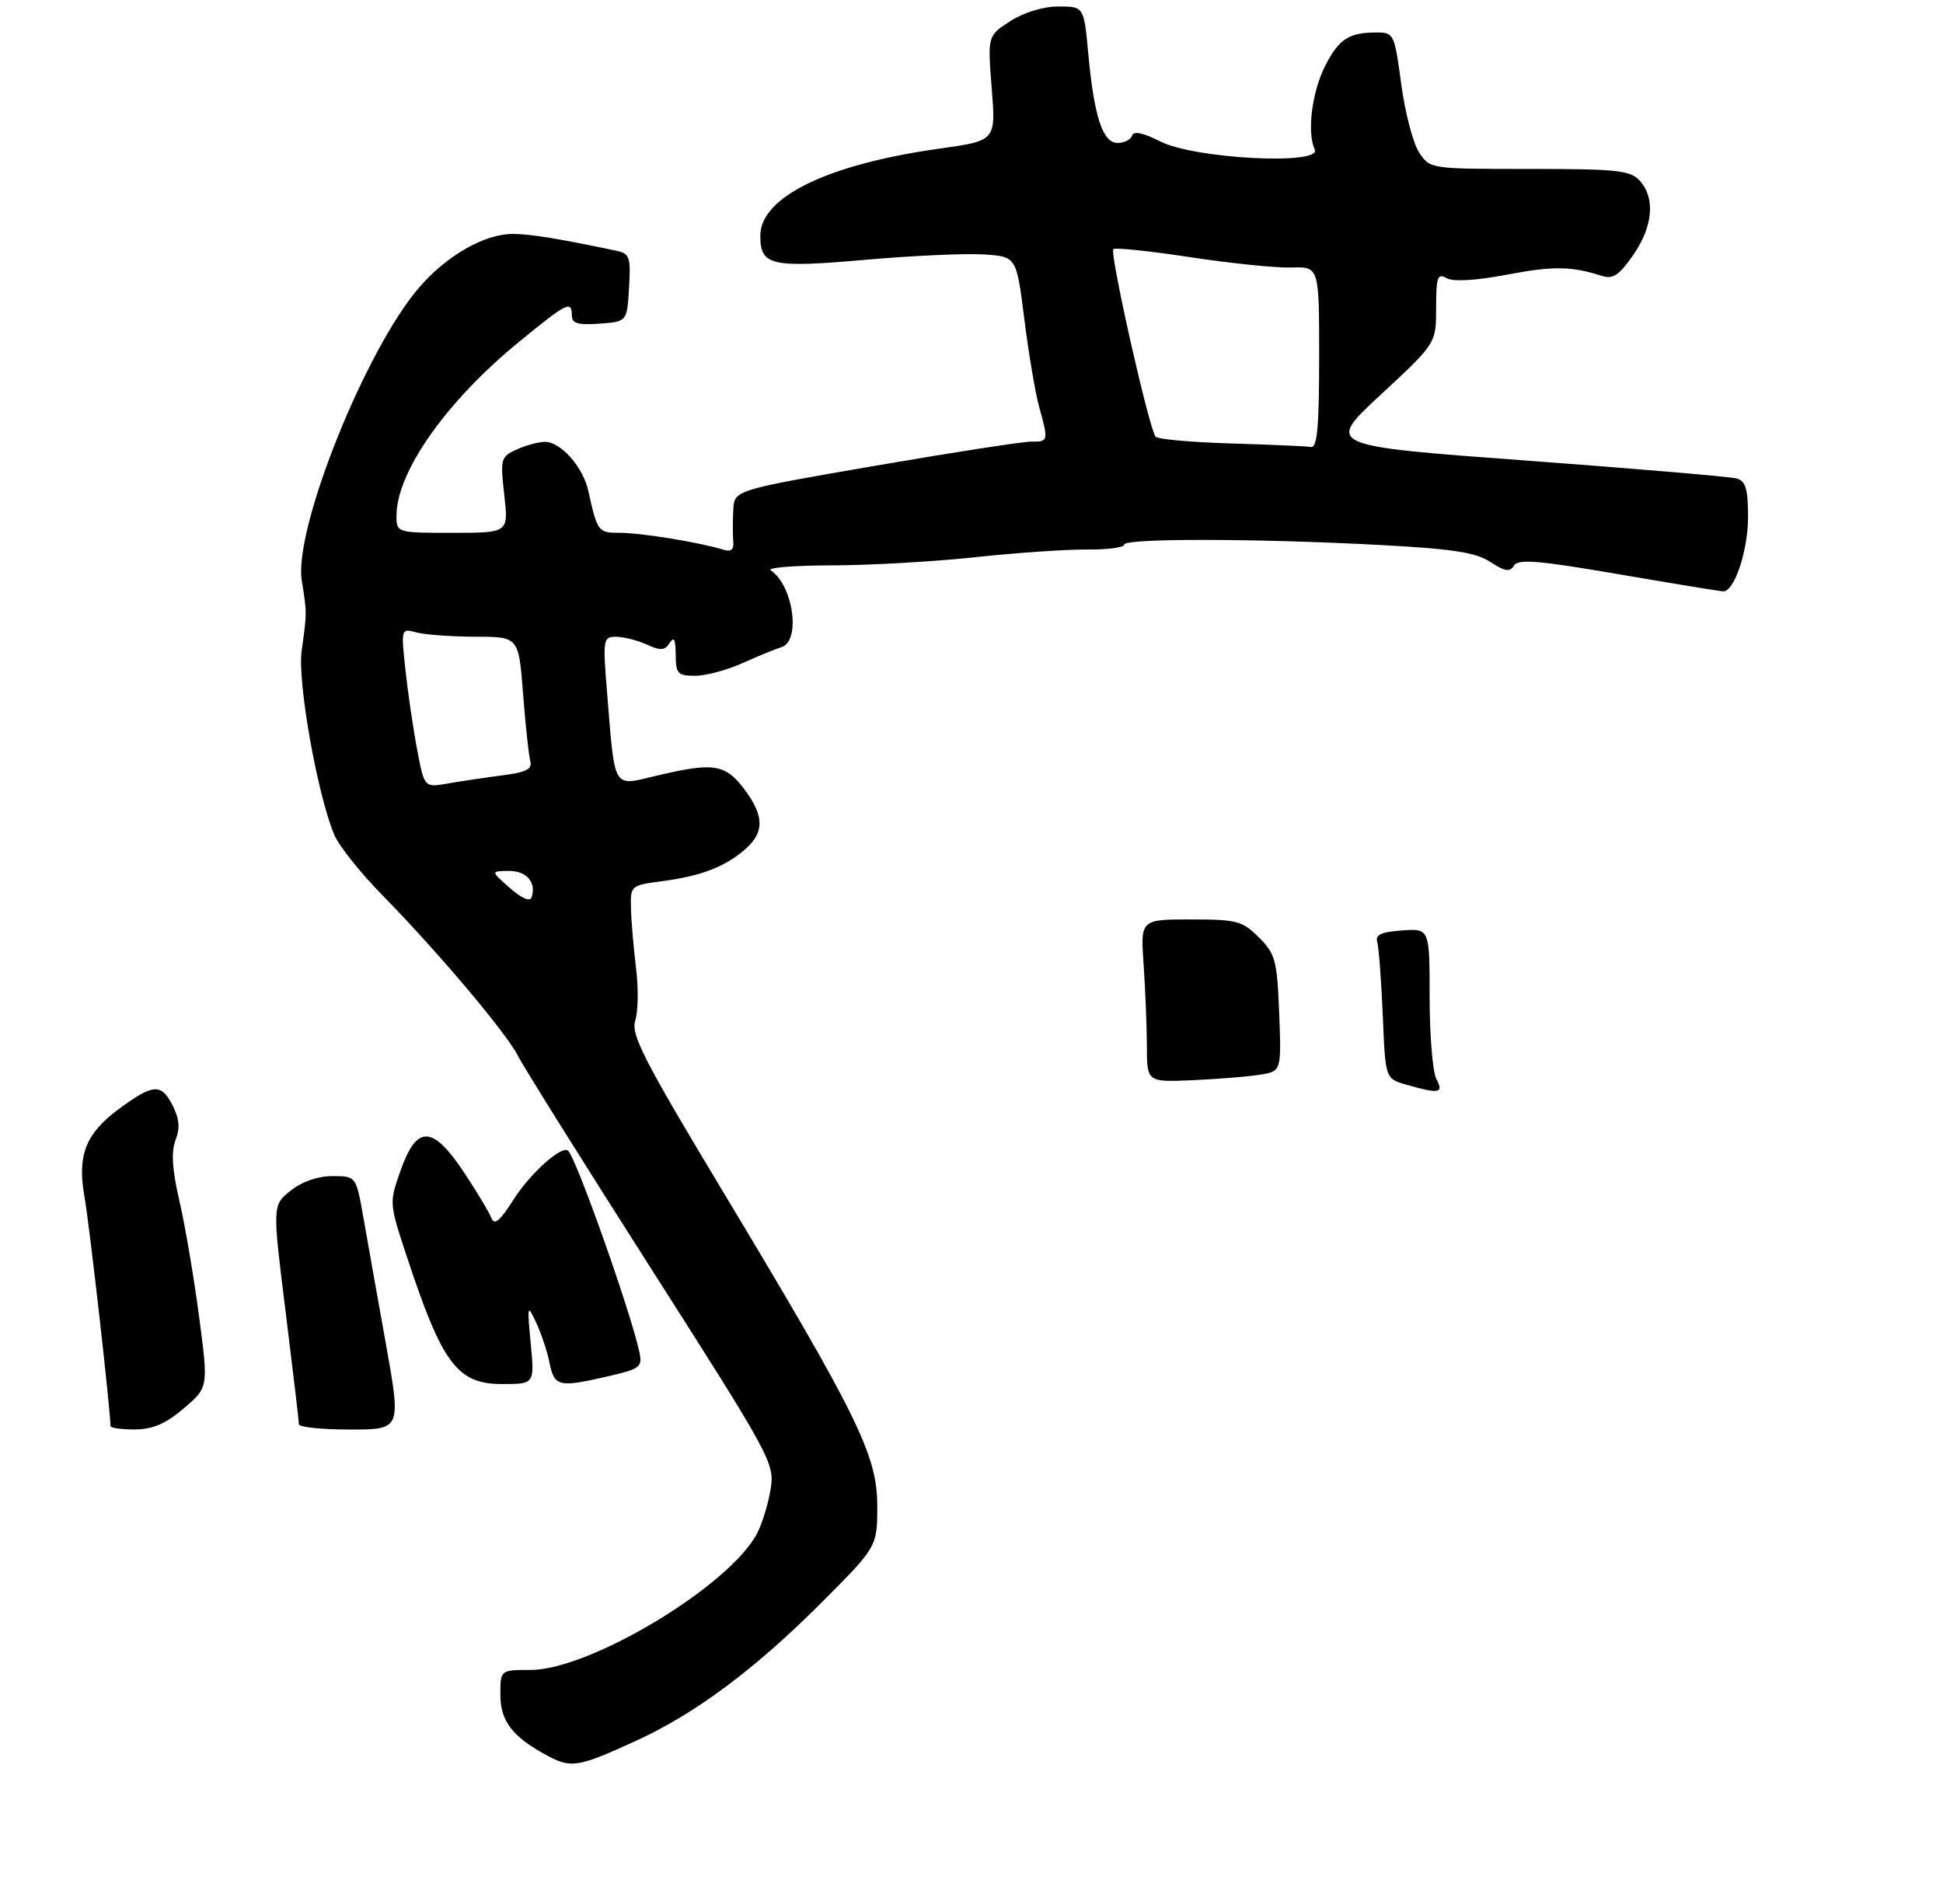 <?xml version="1.0" encoding="UTF-8" standalone="no"?>
<!DOCTYPE svg PUBLIC "-//W3C//DTD SVG 1.1//EN" "http://www.w3.org/Graphics/SVG/1.1/DTD/svg11.dtd" >
<svg xmlns="http://www.w3.org/2000/svg" xmlns:xlink="http://www.w3.org/1999/xlink" version="1.1" viewBox="0 0 299 293">
 <g >
 <path fill="currentColor"
d=" M 97.89 267.90 C 106.94 263.76 116.12 256.93 126.25 246.80 C 135.00 238.05 135.00 238.05 135.00 231.78 C 135.00 223.97 132.06 217.98 111.35 183.54 C 99.01 163.02 97.06 159.23 97.76 157.04 C 98.21 155.65 98.26 152.03 97.88 149.00 C 97.51 145.97 97.15 141.87 97.10 139.88 C 97.00 136.27 97.01 136.26 102.04 135.59 C 107.97 134.80 111.65 133.37 114.75 130.63 C 117.68 128.05 117.59 125.47 114.45 121.34 C 111.56 117.55 109.74 117.30 100.85 119.42 C 94.25 121.00 94.65 121.69 93.43 106.73 C 92.75 98.31 92.80 98.00 94.82 98.00 C 95.97 98.00 98.08 98.54 99.52 99.19 C 101.66 100.17 102.31 100.12 103.06 98.94 C 103.72 97.90 103.97 98.40 103.98 100.75 C 104.00 103.68 104.29 104.00 106.97 104.00 C 108.61 104.00 111.87 103.13 114.22 102.07 C 116.58 101.01 119.29 99.89 120.25 99.60 C 123.28 98.67 122.08 90.09 118.60 87.77 C 118.00 87.36 122.22 87.02 128.00 87.01 C 133.78 87.00 143.68 86.44 150.00 85.76 C 156.32 85.08 164.09 84.54 167.25 84.57 C 170.41 84.60 173.00 84.26 173.00 83.81 C 173.00 82.82 193.44 82.86 212.50 83.88 C 223.57 84.47 227.10 85.02 229.34 86.48 C 231.59 87.96 232.34 88.07 232.98 87.04 C 233.62 85.99 236.76 86.25 249.14 88.38 C 257.59 89.83 264.83 91.02 265.22 91.01 C 266.91 90.99 269.00 84.69 269.00 79.62 C 269.00 75.25 268.64 74.03 267.25 73.64 C 266.29 73.36 251.66 72.12 234.75 70.87 C 203.99 68.60 203.99 68.60 212.50 60.72 C 221.00 52.84 221.00 52.84 221.00 47.37 C 221.00 42.62 221.21 42.02 222.62 42.81 C 223.64 43.38 227.07 43.18 231.85 42.28 C 239.07 40.91 241.81 40.95 246.57 42.48 C 248.20 43.00 249.19 42.33 251.32 39.26 C 254.37 34.86 254.76 30.50 252.35 27.83 C 250.88 26.21 248.94 26.00 235.37 26.00 C 220.05 26.00 220.05 26.00 218.37 23.45 C 217.45 22.04 216.22 17.32 215.63 12.95 C 214.60 5.24 214.49 5.00 211.87 5.00 C 207.57 5.00 206.05 5.98 203.93 10.13 C 201.88 14.15 201.10 20.39 202.32 23.00 C 203.48 25.46 183.80 24.45 178.55 21.77 C 175.91 20.43 174.46 20.12 174.21 20.87 C 174.00 21.49 173.01 22.00 171.99 22.00 C 169.69 22.00 168.37 17.98 167.47 8.25 C 166.80 1.00 166.80 1.00 162.88 1.00 C 160.53 1.00 157.58 1.90 155.47 3.25 C 151.98 5.50 151.98 5.50 152.61 13.58 C 153.25 21.66 153.25 21.66 144.59 22.87 C 127.36 25.28 117.00 30.32 117.00 36.28 C 117.00 40.89 118.64 41.26 133.20 39.98 C 140.51 39.34 148.73 38.97 151.46 39.16 C 156.42 39.50 156.42 39.50 157.63 49.11 C 158.29 54.40 159.32 60.47 159.91 62.61 C 161.36 67.85 161.33 68.01 158.75 67.96 C 157.51 67.94 146.71 69.61 134.75 71.67 C 113.00 75.42 113.00 75.42 112.84 78.46 C 112.75 80.13 112.75 82.32 112.84 83.32 C 112.96 84.62 112.51 84.98 111.25 84.58 C 107.77 83.49 98.65 82.00 95.43 82.00 C 92.03 82.00 91.94 81.88 90.52 75.50 C 89.71 71.85 86.29 68.00 83.87 68.00 C 82.89 68.00 80.93 68.53 79.52 69.17 C 77.05 70.30 76.97 70.60 77.60 76.17 C 78.26 82.00 78.26 82.00 69.63 82.00 C 61.00 82.00 61.00 82.00 61.02 79.25 C 61.08 72.56 68.75 61.70 79.85 52.63 C 87.27 46.55 88.00 46.19 88.00 48.56 C 88.00 49.77 88.94 50.05 92.25 49.81 C 96.50 49.50 96.50 49.50 96.80 44.28 C 97.08 39.53 96.90 39.02 94.80 38.58 C 86.16 36.75 81.51 36.00 78.91 36.00 C 74.56 36.00 68.75 39.32 64.52 44.22 C 56.24 53.80 45.16 81.46 46.44 89.36 C 47.24 94.33 47.24 94.30 46.42 100.14 C 45.75 104.89 48.82 122.22 51.45 128.50 C 52.14 130.15 55.44 134.30 58.79 137.71 C 67.40 146.50 77.92 158.96 79.71 162.50 C 80.54 164.15 89.78 178.91 100.23 195.29 C 118.72 224.28 119.22 225.20 118.59 229.15 C 118.24 231.38 117.30 234.45 116.51 235.97 C 112.36 244.01 90.81 257.00 81.64 257.00 C 77.00 257.00 77.00 257.00 77.00 260.83 C 77.00 264.94 78.96 267.43 84.50 270.33 C 87.94 272.13 89.11 271.92 97.89 267.90 Z  M 28.29 216.74 C 32.08 213.50 32.08 213.50 30.62 202.50 C 29.82 196.45 28.46 188.47 27.60 184.77 C 26.49 179.97 26.32 177.29 27.01 175.46 C 27.74 173.56 27.60 172.12 26.49 169.98 C 24.79 166.70 23.51 166.81 18.25 170.70 C 13.18 174.45 11.86 177.83 13.00 184.17 C 13.75 188.33 17.00 217.02 17.00 219.47 C 17.00 219.76 18.69 219.99 20.75 219.99 C 23.52 219.97 25.49 219.12 28.29 216.74 Z  M 59.37 206.75 C 58.06 199.46 56.50 190.69 55.90 187.25 C 54.79 181.00 54.79 181.00 51.15 181.00 C 48.87 181.01 46.45 181.85 44.71 183.25 C 41.91 185.50 41.91 185.50 43.96 201.94 C 45.08 210.99 46.00 218.75 46.00 219.19 C 46.00 219.64 49.54 220.00 53.87 220.00 C 61.74 220.00 61.74 220.00 59.37 206.75 Z  M 81.67 206.75 C 81.11 200.82 81.15 200.65 82.49 203.50 C 83.27 205.15 84.21 207.96 84.57 209.75 C 85.31 213.42 85.98 213.57 93.68 211.78 C 98.56 210.65 98.89 210.38 98.38 208.03 C 97.01 201.76 88.76 178.45 87.44 177.11 C 86.51 176.17 81.63 180.52 79.05 184.58 C 76.92 187.93 76.08 188.64 75.61 187.44 C 75.28 186.56 73.38 183.40 71.40 180.42 C 66.59 173.17 64.15 173.08 61.67 180.06 C 59.88 185.12 59.88 185.12 62.58 193.31 C 68.05 209.90 70.36 213.00 77.28 213.00 C 82.26 213.00 82.26 213.00 81.67 206.75 Z  M 216.34 166.91 C 213.19 165.99 213.19 165.99 212.79 156.25 C 212.56 150.89 212.18 145.82 211.94 145.00 C 211.61 143.86 212.53 143.43 215.75 143.19 C 220.00 142.89 220.00 142.89 220.00 153.51 C 220.00 159.35 220.47 165.00 221.04 166.07 C 222.21 168.26 221.48 168.39 216.34 166.91 Z  M 176.49 161.02 C 176.48 157.98 176.25 152.35 175.99 148.50 C 175.50 141.50 175.50 141.50 183.23 141.50 C 190.34 141.50 191.18 141.72 193.73 144.27 C 196.27 146.81 196.53 147.78 196.85 155.96 C 197.19 164.87 197.19 164.87 193.85 165.40 C 192.01 165.70 187.35 166.07 183.50 166.24 C 176.50 166.54 176.50 166.54 176.49 161.02 Z  M 78.46 136.66 C 75.50 134.06 75.50 134.06 78.28 134.03 C 81.02 134.00 82.57 135.79 81.80 138.10 C 81.56 138.81 80.28 138.26 78.46 136.66 Z  M 64.19 115.36 C 63.58 112.14 62.77 106.62 62.39 103.10 C 61.71 96.70 61.71 96.69 64.10 97.33 C 65.42 97.68 69.50 97.98 73.16 97.99 C 79.82 98.00 79.82 98.00 80.49 106.75 C 80.86 111.56 81.36 116.22 81.60 117.11 C 81.95 118.37 81.01 118.85 77.27 119.33 C 74.65 119.67 70.88 120.23 68.90 120.58 C 65.30 121.21 65.30 121.21 64.19 115.36 Z  M 189.51 68.25 C 183.47 68.07 178.22 67.61 177.84 67.21 C 176.87 66.22 170.72 38.94 171.33 38.34 C 171.59 38.07 176.92 38.63 183.16 39.58 C 189.40 40.53 196.41 41.25 198.75 41.17 C 203.00 41.04 203.00 41.04 203.00 55.02 C 203.00 65.65 202.70 68.95 201.75 68.79 C 201.06 68.67 195.56 68.43 189.51 68.25 Z "/>
</g>
</svg>